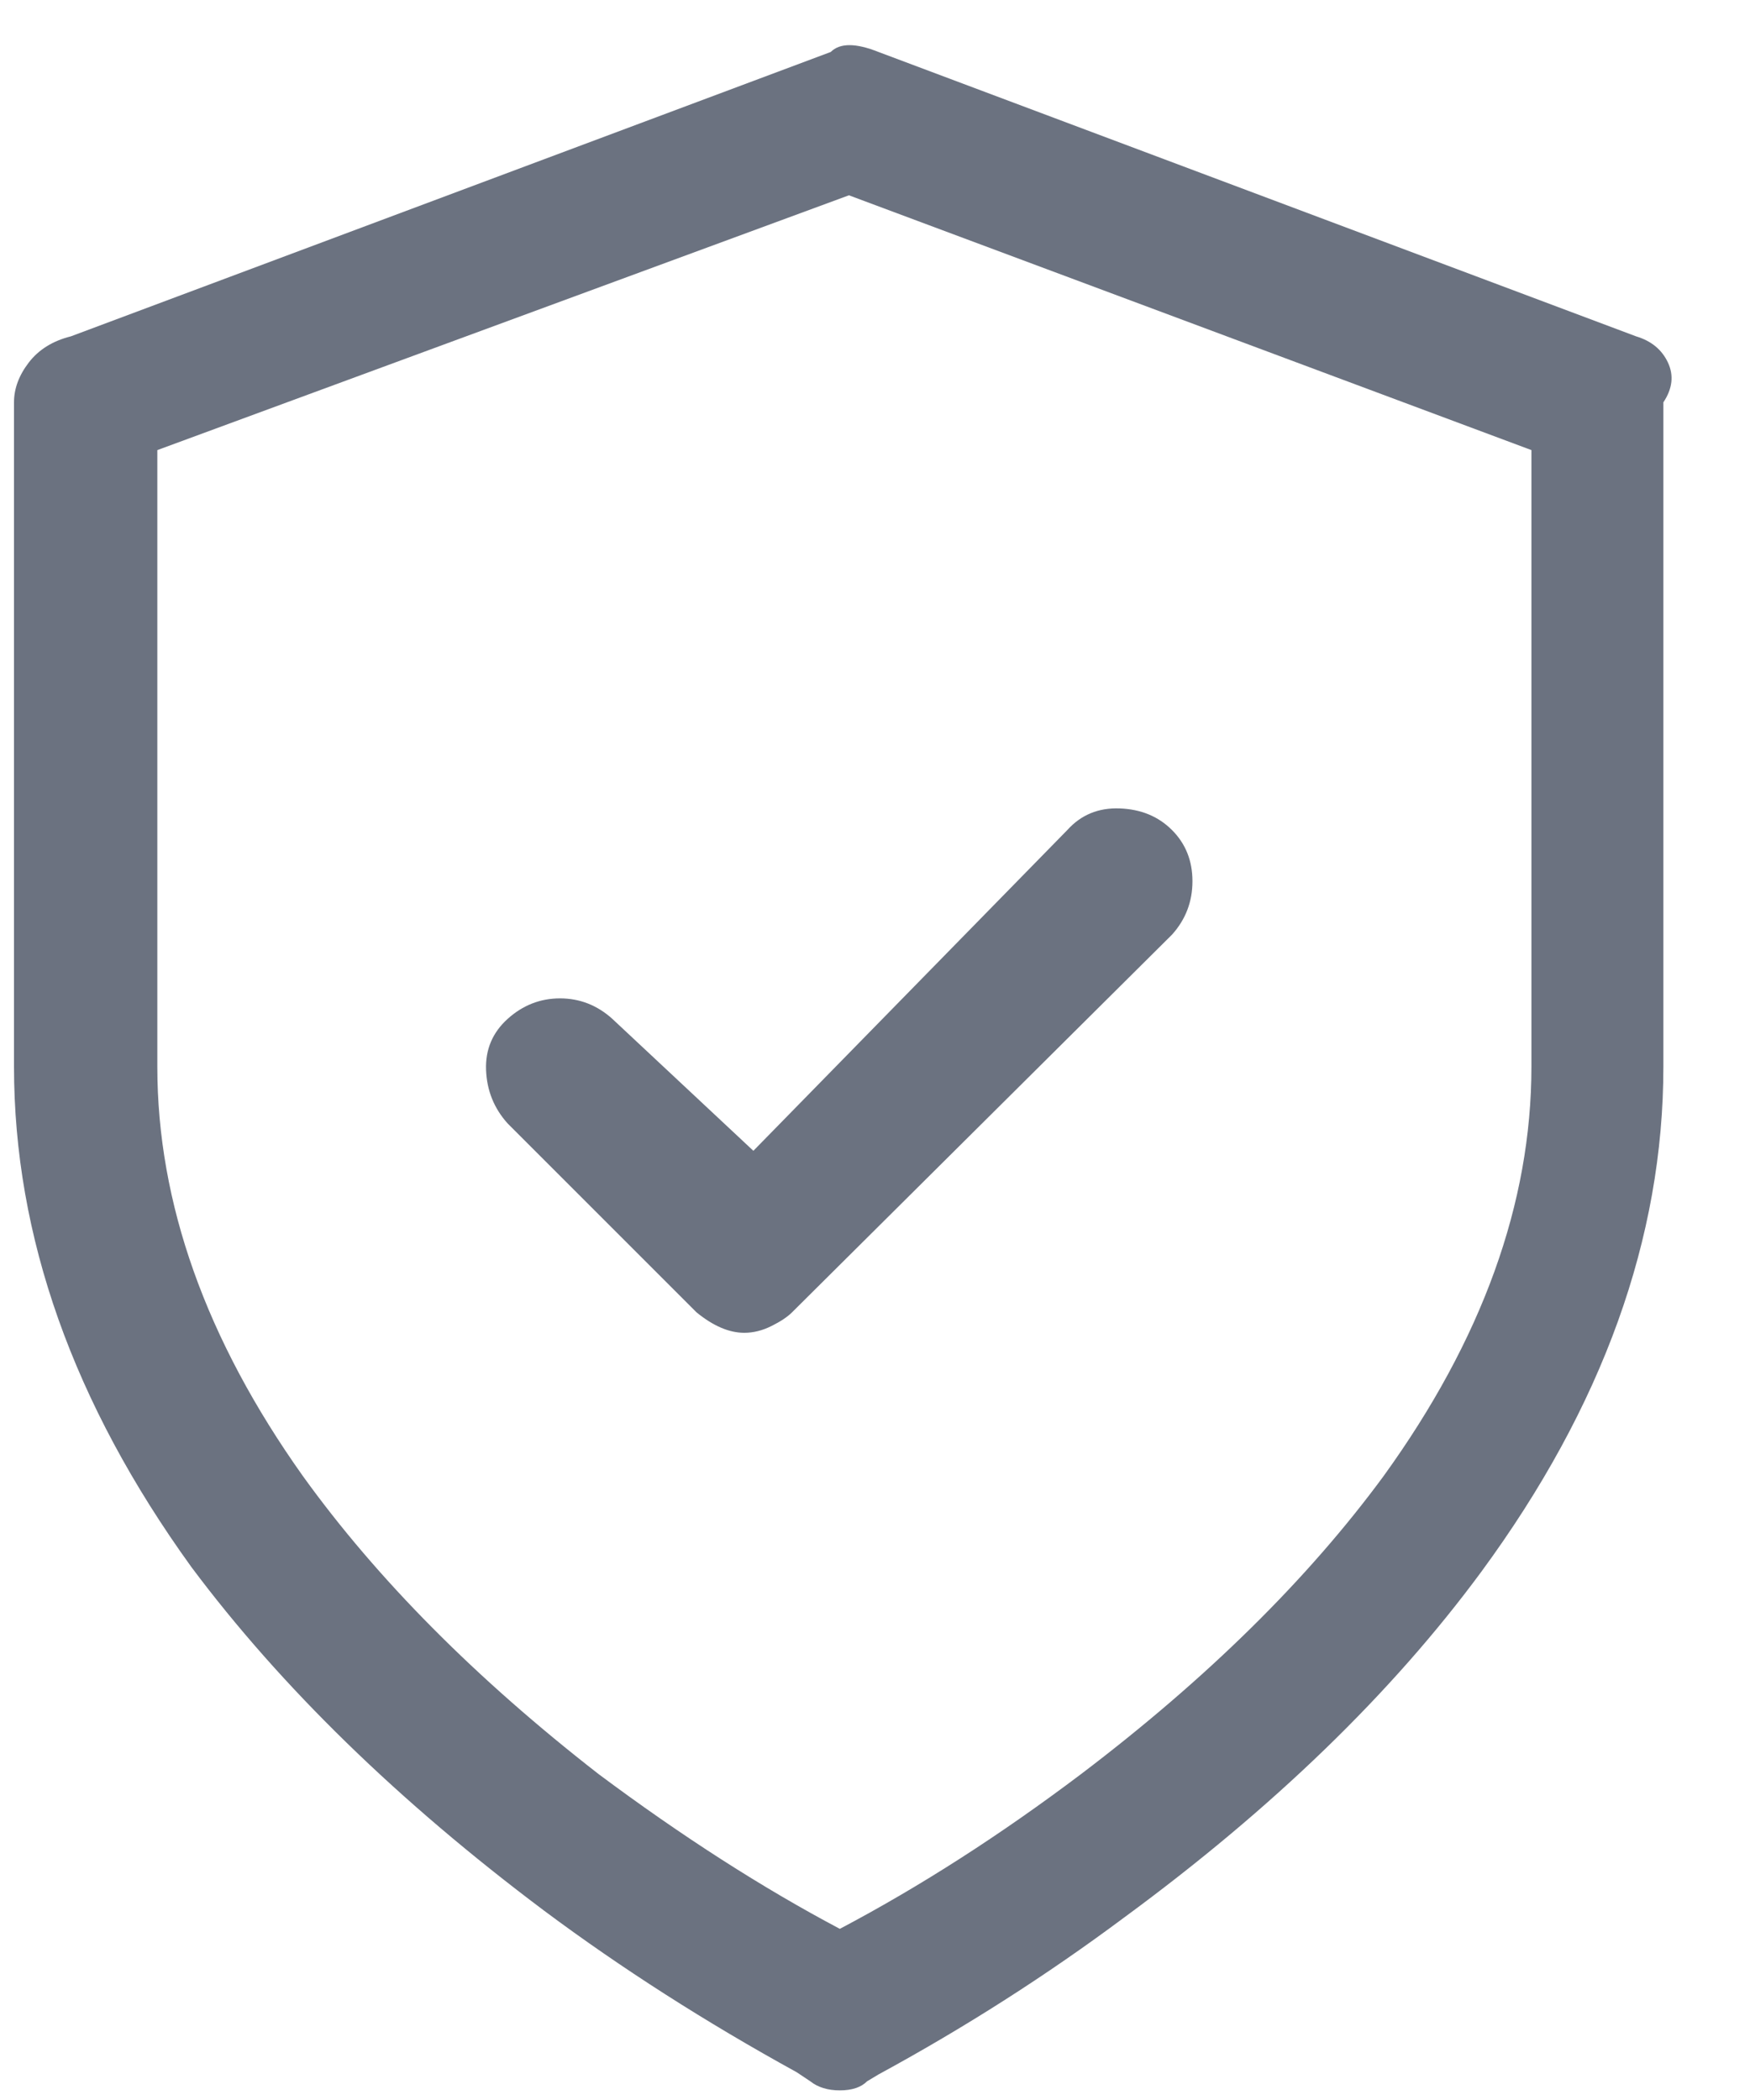 <svg width="20" height="24" viewBox="0 0 20 24" fill="none" xmlns="http://www.w3.org/2000/svg">
<path d="M18.698 3.844L10.04 0.594C9.78 0.49 9.598 0.49 9.494 0.594L0.81 3.844C0.602 3.896 0.442 3.996 0.329 4.143C0.216 4.29 0.16 4.442 0.16 4.598V12.19C0.16 14.131 0.836 16.038 2.188 17.91C3.211 19.279 4.554 20.588 6.218 21.836C7.102 22.495 8.064 23.11 9.104 23.682L9.26 23.786C9.347 23.855 9.459 23.89 9.598 23.89C9.737 23.89 9.841 23.855 9.91 23.786L10.04 23.708C11.028 23.171 11.964 22.573 12.848 21.914C14.547 20.666 15.908 19.349 16.93 17.962C18.317 16.073 19.01 14.149 19.01 12.19V4.598C19.114 4.442 19.131 4.29 19.062 4.143C18.993 3.996 18.872 3.896 18.698 3.844ZM17.502 12.19C17.502 13.75 16.939 15.31 15.812 16.87C14.945 18.049 13.793 19.184 12.354 20.276C11.435 20.969 10.517 21.559 9.598 22.044C8.714 21.576 7.795 20.987 6.842 20.276C5.438 19.184 4.311 18.049 3.462 16.87C2.353 15.31 1.798 13.75 1.798 12.19V5.144L9.702 2.232L17.502 5.144V12.19ZM6.998 11.644C6.825 11.488 6.625 11.41 6.4 11.41C6.175 11.41 5.975 11.488 5.802 11.644C5.629 11.8 5.546 11.995 5.555 12.229C5.564 12.463 5.646 12.667 5.802 12.84L7.96 14.998C8.151 15.154 8.333 15.232 8.506 15.232C8.61 15.232 8.714 15.206 8.818 15.154C8.922 15.102 9 15.05 9.052 14.998L13.394 10.682C13.55 10.509 13.628 10.305 13.628 10.071C13.628 9.837 13.55 9.642 13.394 9.486C13.238 9.33 13.039 9.248 12.796 9.239C12.553 9.23 12.354 9.313 12.198 9.486L8.61 13.152L6.998 11.644Z" fill="#6B7280"/>
</svg>
